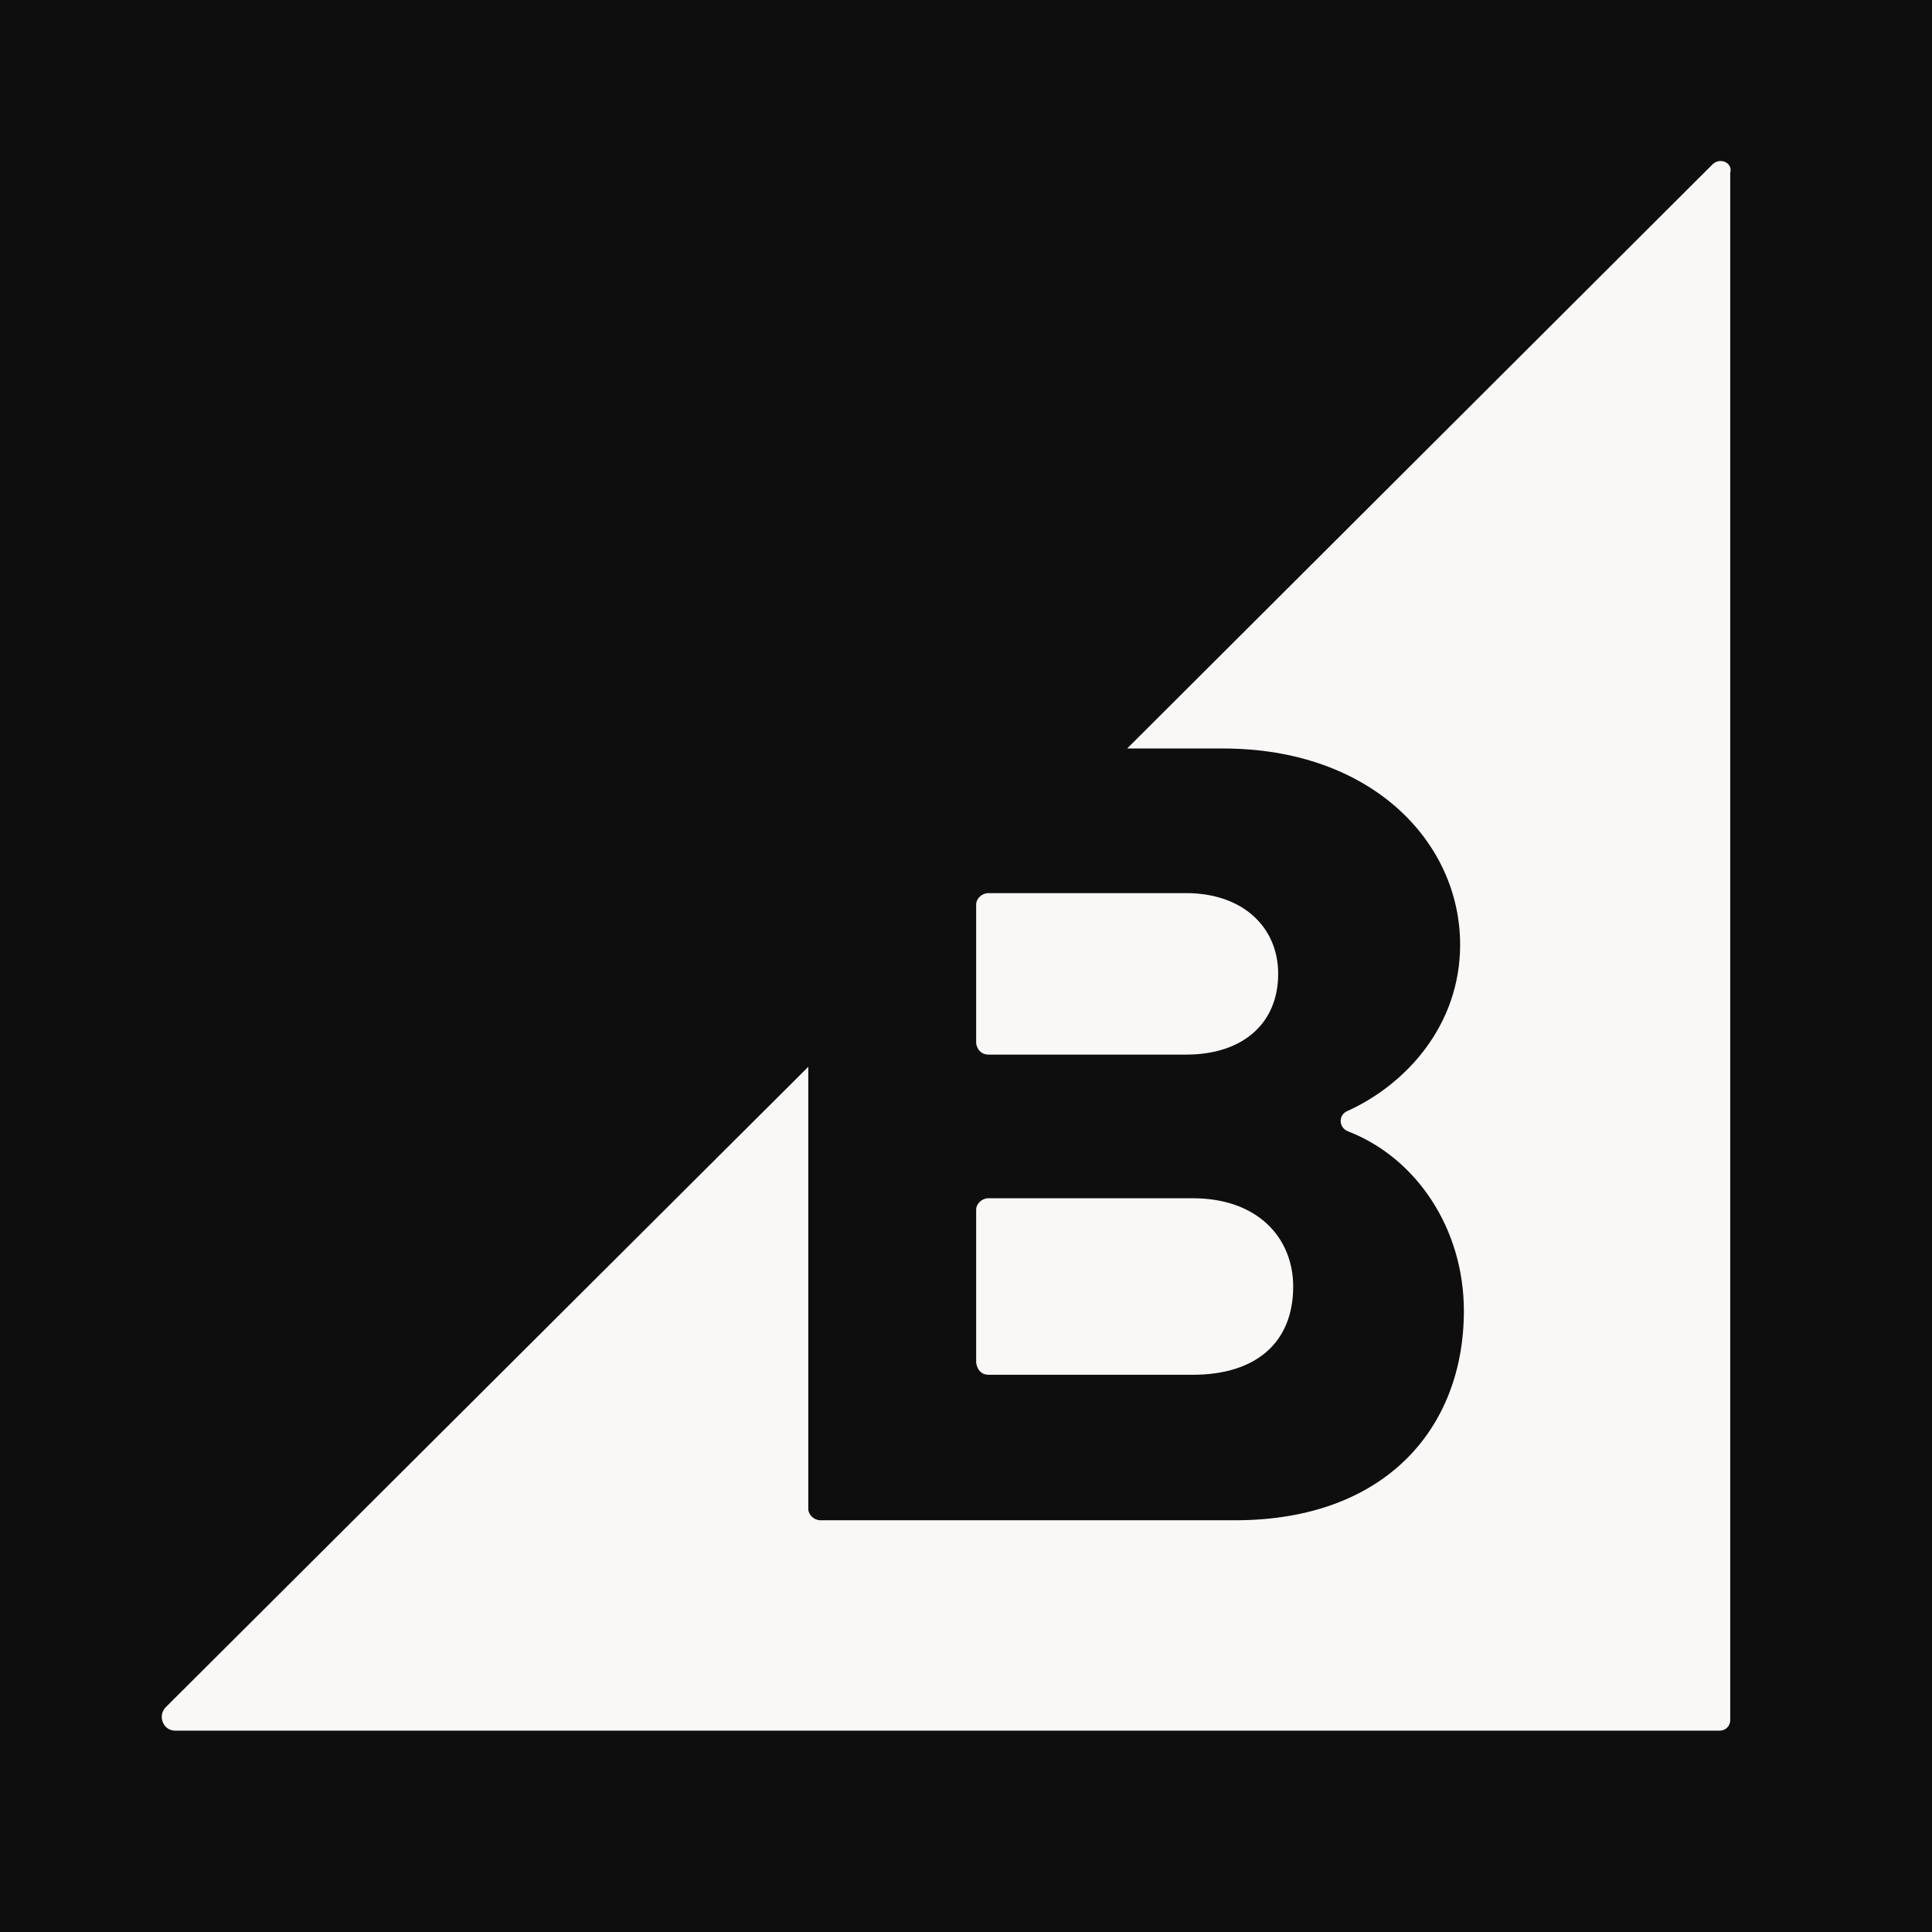 <svg xmlns="http://www.w3.org/2000/svg" xmlns:xlink="http://www.w3.org/1999/xlink" viewBox="0,0,256,256" width="48px" height="48px" fill-rule="nonzero"><g fill="#0e0e0e" fill-rule="nonzero" stroke="none" stroke-width="1" stroke-linecap="butt" stroke-linejoin="miter" stroke-miterlimit="10" stroke-dasharray="" stroke-dashoffset="0" font-family="none" font-weight="none" font-size="none" text-anchor="none" style="mix-blend-mode: normal"><path d="M0,256v-256h256v256z" id="bgRectangle"></path></g><g fill="#faf7f7" fill-rule="nonzero" stroke="none" stroke-width="1" stroke-linecap="butt" stroke-linejoin="miter" stroke-miterlimit="10" stroke-dasharray="" stroke-dashoffset="0" font-family="none" font-weight="none" font-size="none" text-anchor="none" style="mix-blend-mode: normal"><g transform="scale(5.333,5.333)"><path d="M24.557,26.203h4.917c1.398,0 2.284,-0.77 2.284,-2.006c0,-1.166 -0.886,-2.006 -2.284,-2.006h-4.917c-0.163,0 -0.303,0.14 -0.303,0.28v3.453c0.023,0.162 0.14,0.279 0.303,0.279z"></path><path d="M24.557,34.158h5.08c1.561,0 2.494,-0.793 2.494,-2.193c0,-1.213 -0.886,-2.193 -2.494,-2.193h-5.08c-0.163,0 -0.303,0.14 -0.303,0.28v3.803c0.023,0.186 0.14,0.303 0.303,0.303z"></path><path d="M42.548,4.086l-14.542,14.511h2.377c3.705,0 5.896,2.333 5.896,4.876c0,2.006 -1.352,3.476 -2.796,4.129c-0.233,0.093 -0.233,0.42 0.023,0.513c1.678,0.653 2.866,2.403 2.866,4.456c0,2.893 -1.934,5.202 -5.686,5.202h-10.3c-0.163,0 -0.303,-0.14 -0.303,-0.28v-10.987l-15.964,15.911c-0.209,0.21 -0.07,0.583 0.233,0.583h38.382c0.14,0 0.256,-0.117 0.256,-0.257v-38.447c0.07,-0.256 -0.256,-0.396 -0.442,-0.21z"></path></g></g></svg>